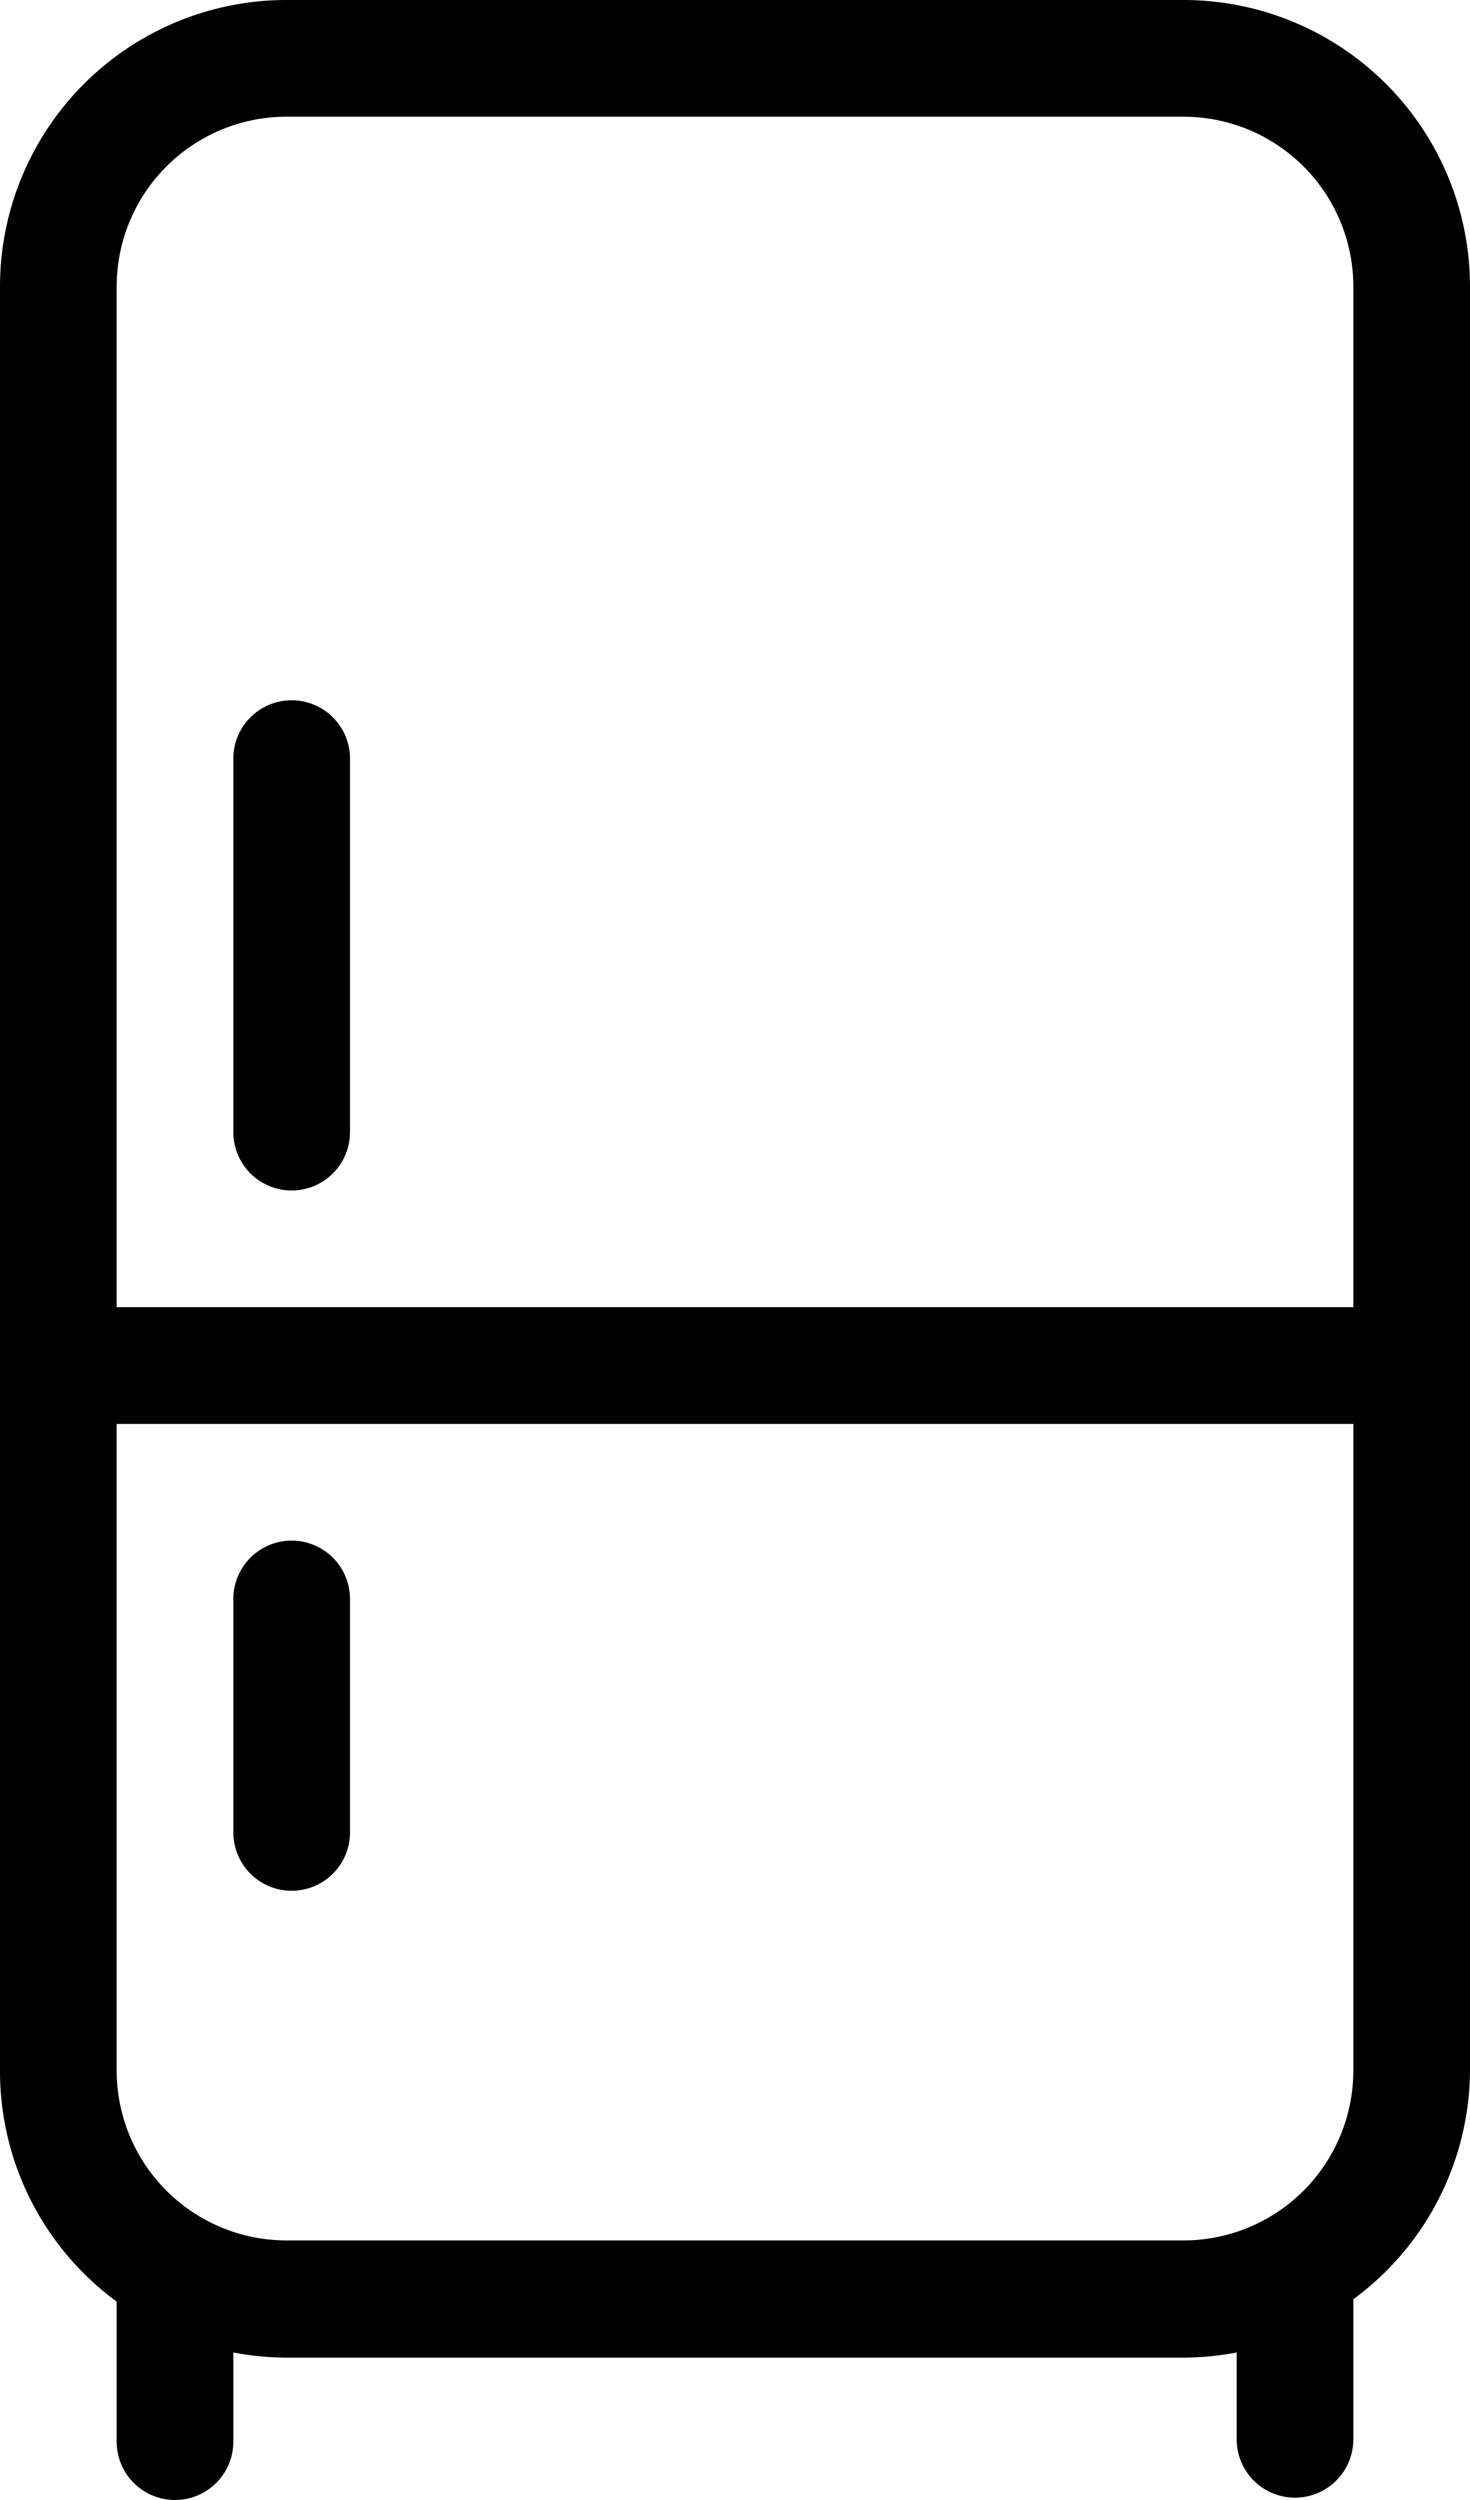 <svg id="Layer_1" data-name="Layer 1" xmlns="http://www.w3.org/2000/svg" viewBox="0 0 31.5 53.55"><title>Fridge</title><path d="M59.62,23.25H40.38a6.14,6.14,0,0,0-6.13,6.13V67.62a6.12,6.12,0,0,0,2.5,4.93v3a1.25,1.25,0,0,0,2.5,0V73.64a6.13,6.13,0,0,0,1.13.11H59.62a6.13,6.13,0,0,0,1.13-.11V75.5a1.25,1.25,0,0,0,2.5,0v-3a6.12,6.12,0,0,0,2.5-4.93V29.38A6.14,6.14,0,0,0,59.62,23.25ZM36.75,29.38a3.64,3.64,0,0,1,3.63-3.63H59.62a3.64,3.64,0,0,1,3.63,3.63V51.25H36.75Zm26.5,38.23a3.64,3.64,0,0,1-3.63,3.63H40.38a3.64,3.64,0,0,1-3.63-3.63V53.75h26.5Z" transform="translate(-34.25 -23.25)"/><path d="M40.5,38.25a1.25,1.25,0,0,0-1.25,1.25v8a1.25,1.25,0,0,0,2.5,0v-8A1.25,1.25,0,0,0,40.5,38.25Z" transform="translate(-34.25 -23.25)"/><path d="M40.5,63.75a1.25,1.25,0,0,0,1.25-1.25v-5a1.25,1.25,0,0,0-2.5,0v5A1.25,1.25,0,0,0,40.5,63.75Z" transform="translate(-34.25 -23.25)"/></svg>